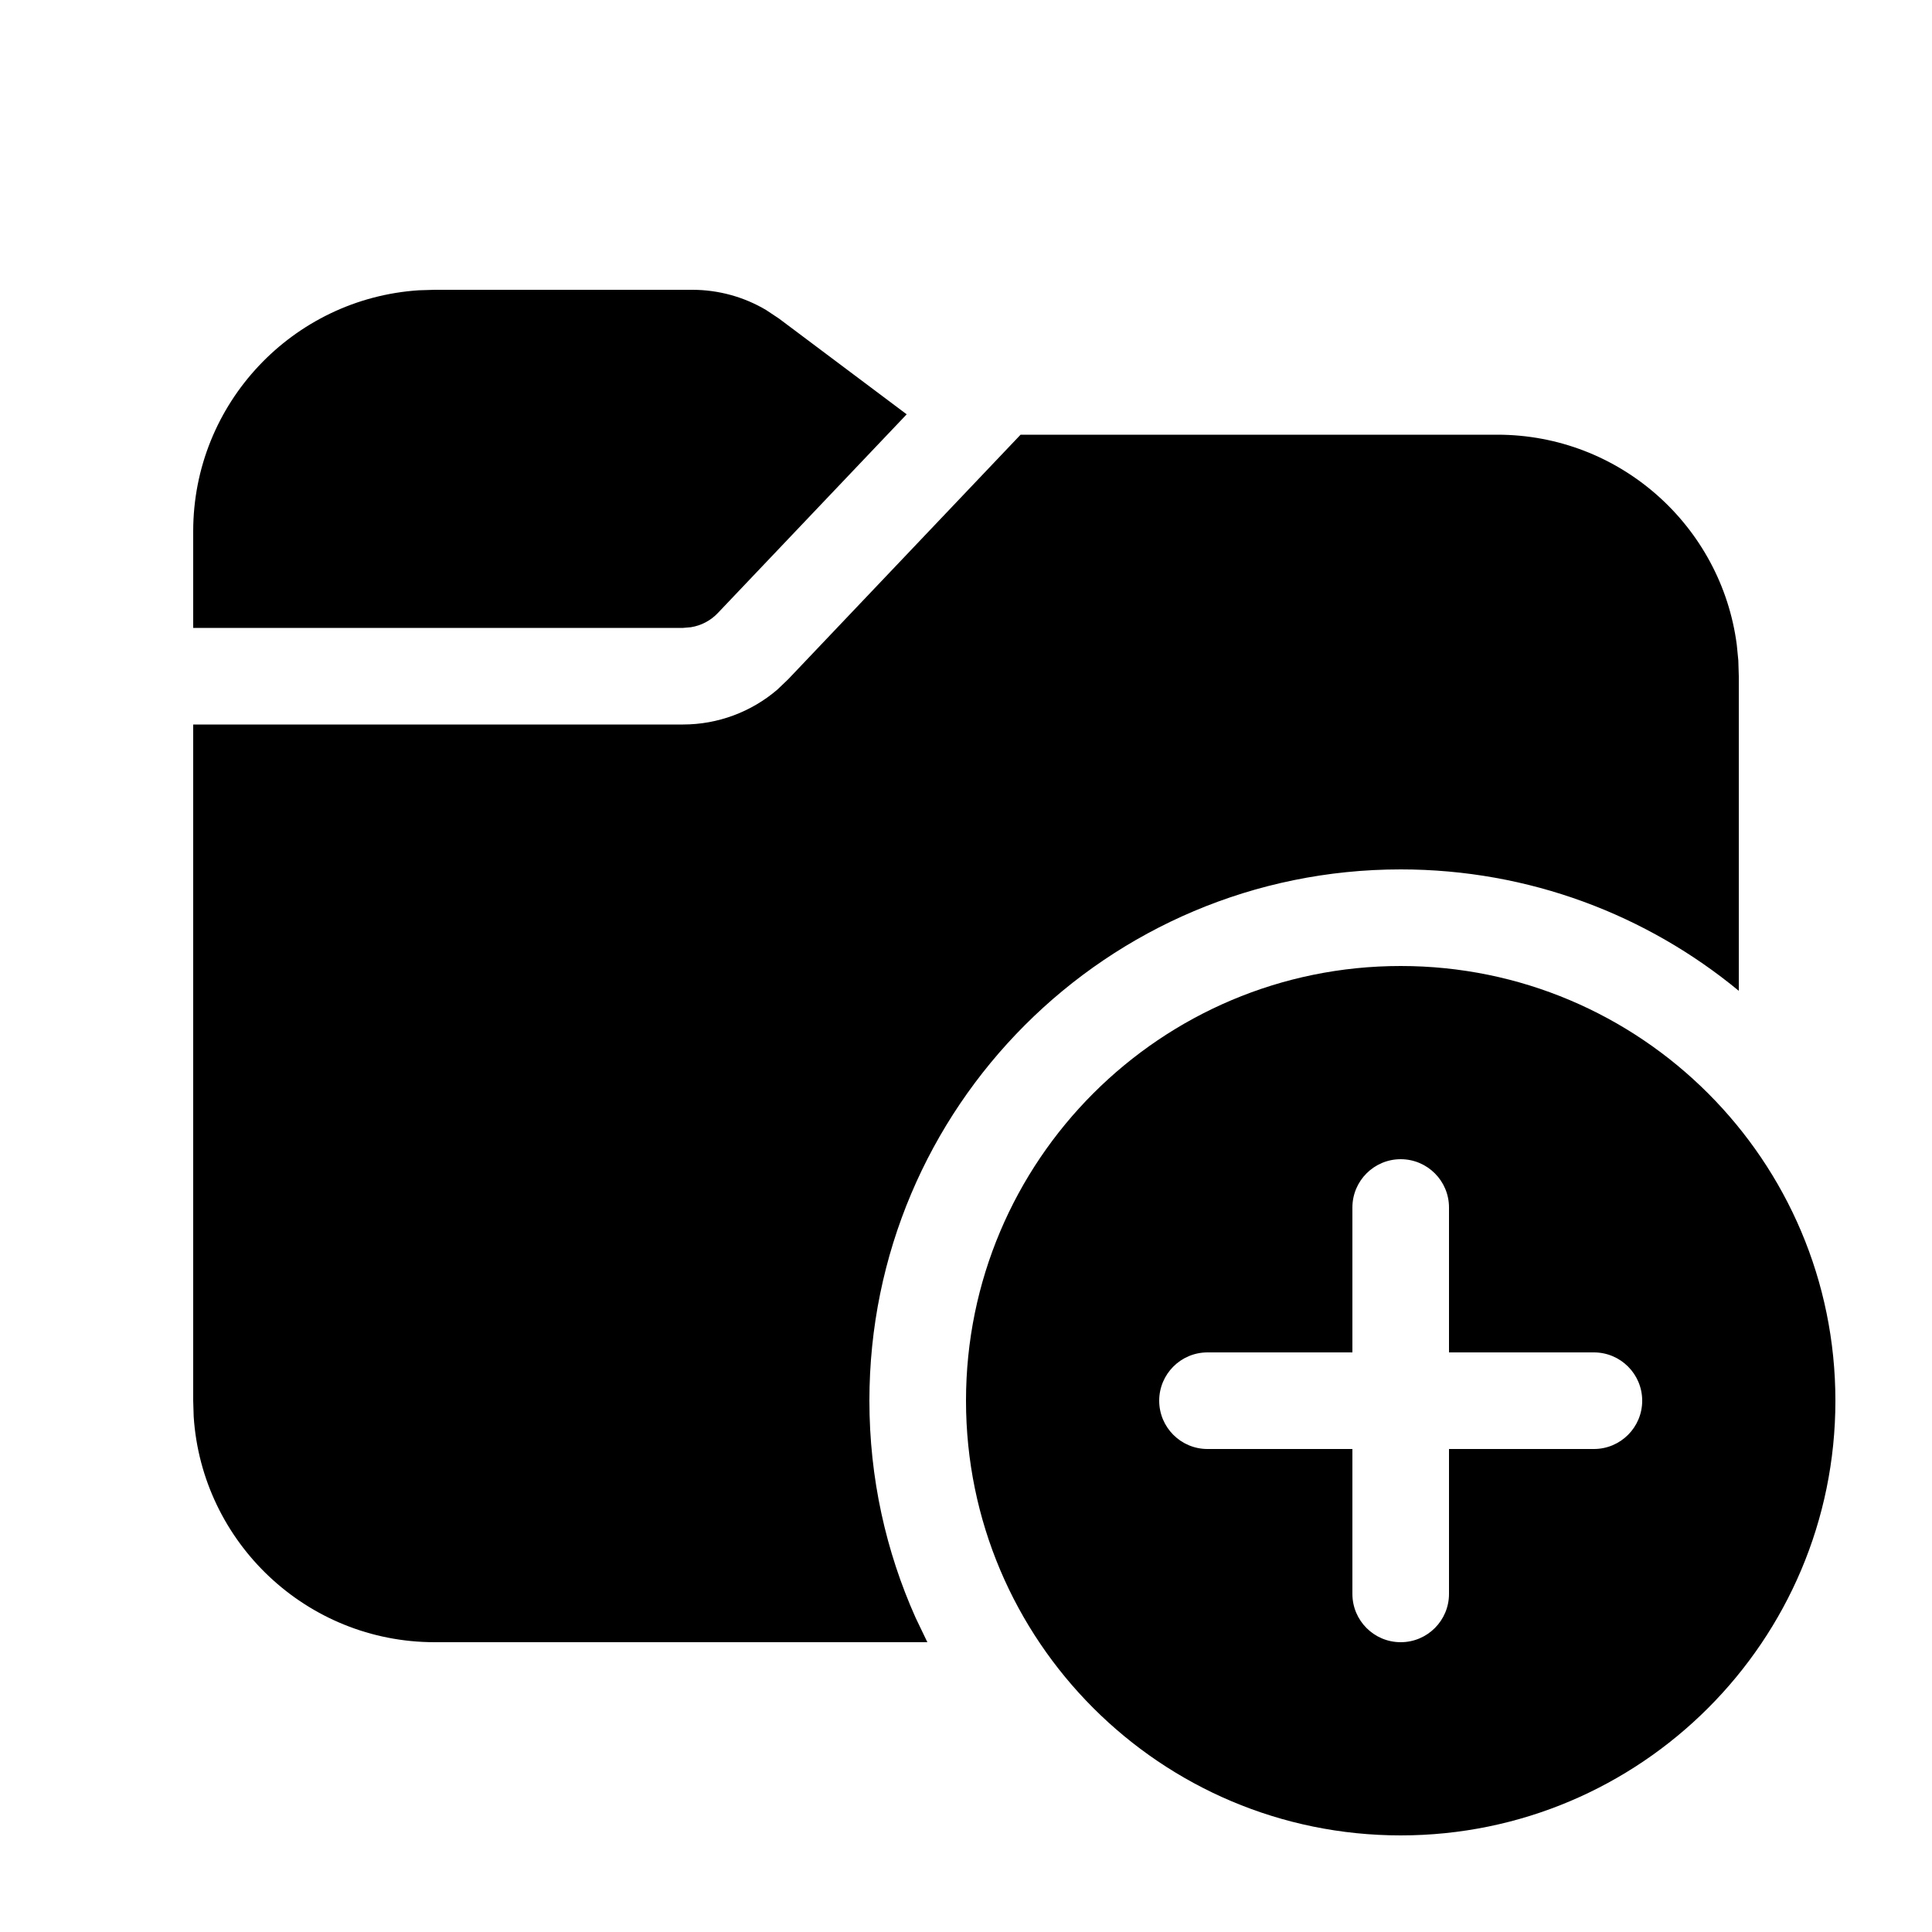 <svg viewBox="0 0 20 20" version="1.1" xmlns="http://www.w3.org/2000/svg" xmlns:xlink="http://www.w3.org/1999/xlink">
  <g stroke="none" stroke-width="1" fill="none" fill-rule="evenodd">
    <g fill="currentColor" fill-rule="nonzero">
      <path d="M14.5,10 C16.985,10 19,12.015 19,14.5 C19,16.985 16.985,19 14.5,19 C12.015,19 10,16.985 10,14.5 C10,12.015 12.015,10 14.5,10 Z M15.5,4.5 C16.77,4.5 17.819,5.447 17.979,6.674 L17.995,6.836 L18,7 L18,10.257 C17.049,9.472 15.83,9 14.5,9 C11.462,9 9,11.462 9,14.5 C9,15.3 9.171,16.06 9.478,16.746 L9.6,17 L4.5,17 C3.175,17 2.09,15.968 2.005,14.664 L2,14.5 L2,7.5 L7.071,7.5 C7.43,7.5 7.776,7.371 8.047,7.139 L8.158,7.033 L10.565,4.5 L15.5,4.5 Z M14.5,12 C14.224,12 14,12.224 14,12.5 L14,14 L12.5,14 C12.224,14 12,14.224 12,14.5 C12,14.776 12.224,15 12.5,15 L14,15 L14,16.5 C14,16.776 14.224,17 14.5,17 C14.776,17 15,16.776 15,16.5 L15,15 L16.5,15 C16.776,15 17,14.776 17,14.5 C17,14.224 16.776,14 16.5,14 L15,14 L15,12.5 C15,12.224 14.776,12 14.5,12 Z M7.167,3 C7.437,3 7.702,3.073 7.932,3.21 L8.067,3.3 L9.386,4.289 L7.433,6.344 C7.358,6.424 7.259,6.476 7.152,6.493 L7.071,6.5 L2,6.5 L2,5.5 C2,4.175 3.032,3.09 4.336,3.005 L4.5,3 L7.167,3 Z"></path>
    </g>
  </g>
</svg>
